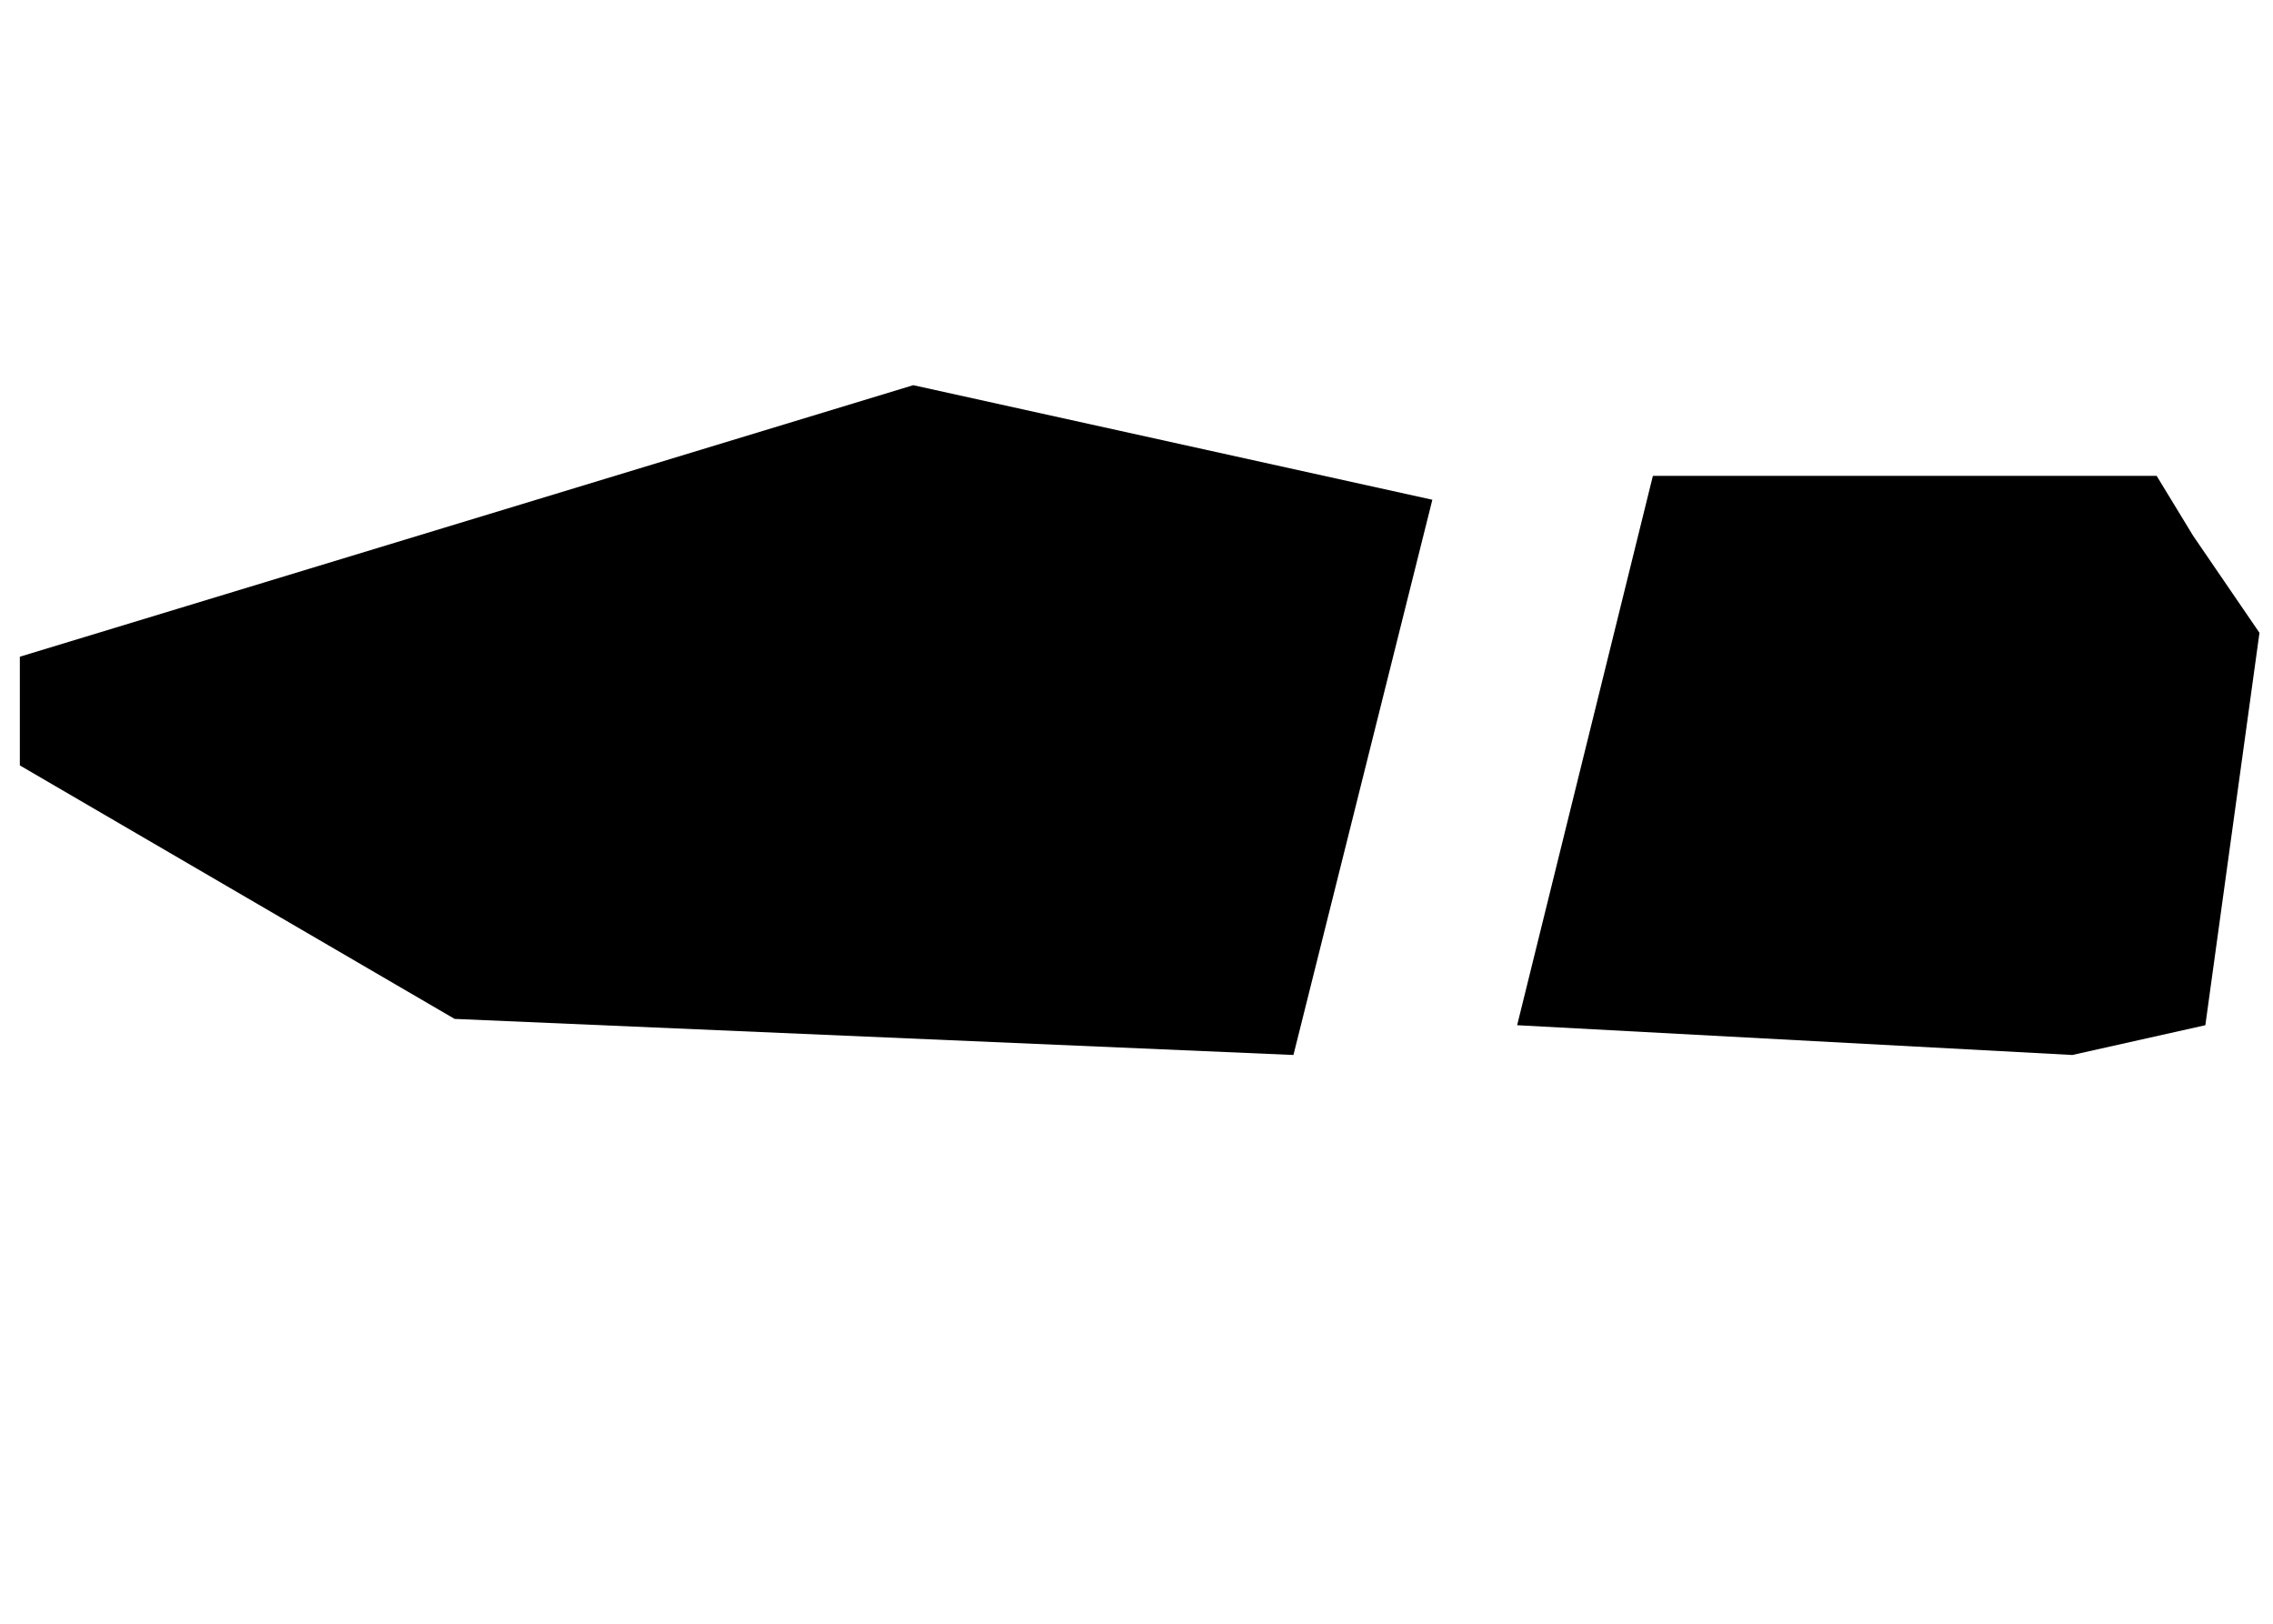 <?xml version="1.0" encoding="utf-8"?>
<!-- Generator: Adobe Illustrator 22.1.0, SVG Export Plug-In . SVG Version: 6.00 Build 0)  -->
<svg version="1.1" id="Layer_1" xmlns="http://www.w3.org/2000/svg" xmlns:xlink="http://www.w3.org/1999/xlink" x="0px" y="0px"
	 viewBox="0 0 504 360" style="enable-background:new 0 0 504 360;" xml:space="preserve">
<polygon points="336.4,227.3 366.5,105.5 478.2,105.5 486.3,118.8 501,140.3 489,227.3 459.5,233.9 "/>
<polygon points="317.6,110.8 286.8,233.9 100.8,225.9 4.4,169.7 4.4,145.6 202.5,85.4 "/>
</svg>
